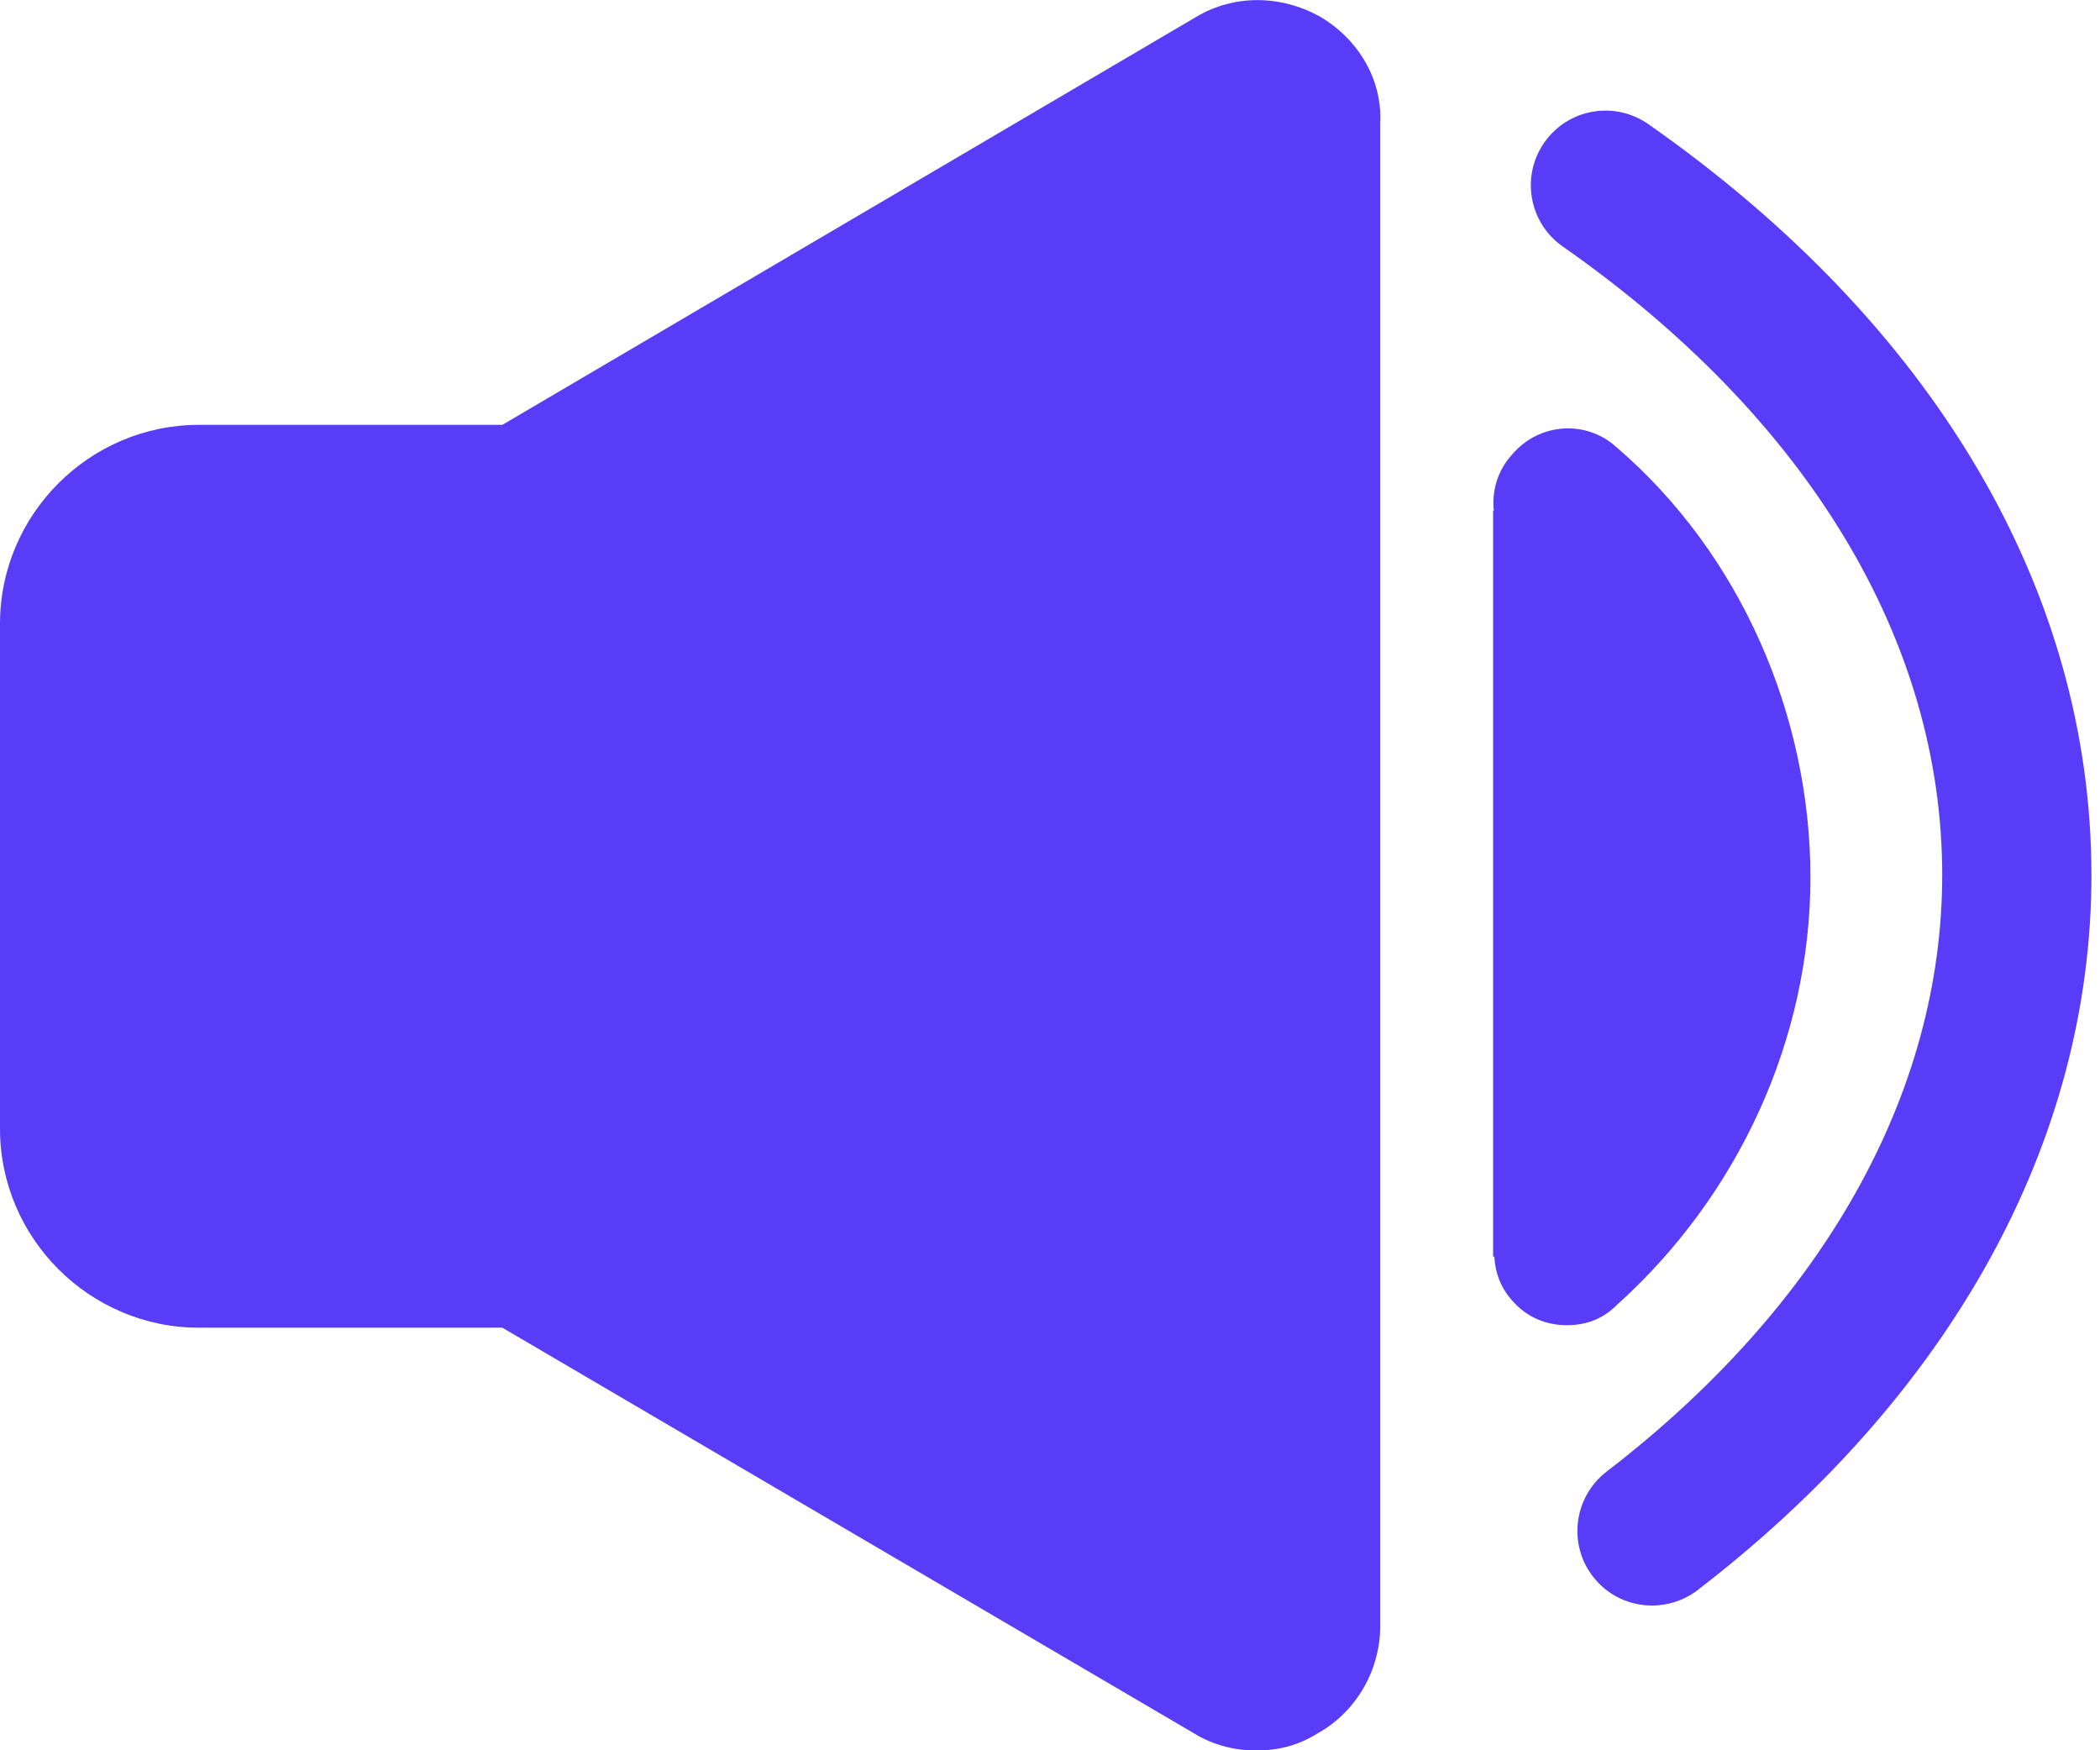 <svg width="36" height="30" viewBox="0 0 36 30" fill="none" xmlns="http://www.w3.org/2000/svg" class="icon-volume-up">
<g clip-path="url(#clip0)">
<path class="icon-volume-speaker" d="M22.637 0.29C21.955 -0.094 21.145 -0.094 20.506 0.29L8.612 7.282H3.411C1.535 7.282 0 8.816 0 10.692V19.346C0 21.222 1.535 22.757 3.411 22.757H8.612L20.463 29.706C20.804 29.919 21.188 30.004 21.529 30.004C21.913 30.004 22.254 29.919 22.595 29.706C23.277 29.322 23.661 28.597 23.661 27.873V2.123C23.703 1.356 23.277 0.669 22.637 0.29Z" fill="#593CF7"/>
<path class="icon-volume-wave-1" d="M27.711 7.665C27.199 7.196 26.389 7.239 25.92 7.793C25.673 8.062 25.571 8.416 25.609 8.757L25.596 8.744V21.546L25.617 21.533C25.63 21.806 25.724 22.07 25.92 22.288C26.176 22.586 26.517 22.714 26.858 22.714C27.157 22.714 27.455 22.629 27.711 22.373C29.8 20.497 31.036 17.812 31.036 15.04C31.036 12.269 29.842 9.494 27.711 7.665Z" fill="#593CF7"/>
<path class="icon-volume-wave-2" d="M28.32 27.519C27.937 27.519 27.557 27.348 27.306 27.02C26.875 26.462 26.982 25.656 27.54 25.225C31.253 22.373 33.295 18.741 33.295 14.998C33.295 10.982 30.985 7.158 26.79 4.225C26.21 3.82 26.069 3.023 26.474 2.443C26.879 1.863 27.677 1.722 28.256 2.127C33.155 5.555 35.853 10.125 35.853 15.002C35.853 19.559 33.453 23.912 29.096 27.259C28.866 27.434 28.589 27.519 28.32 27.519Z" fill="#593CF7"/>
</g>
<defs>
<clipPath id="clip0">
<rect width="35.853" height="30" fill="white"/>
</clipPath>
</defs>
</svg>
